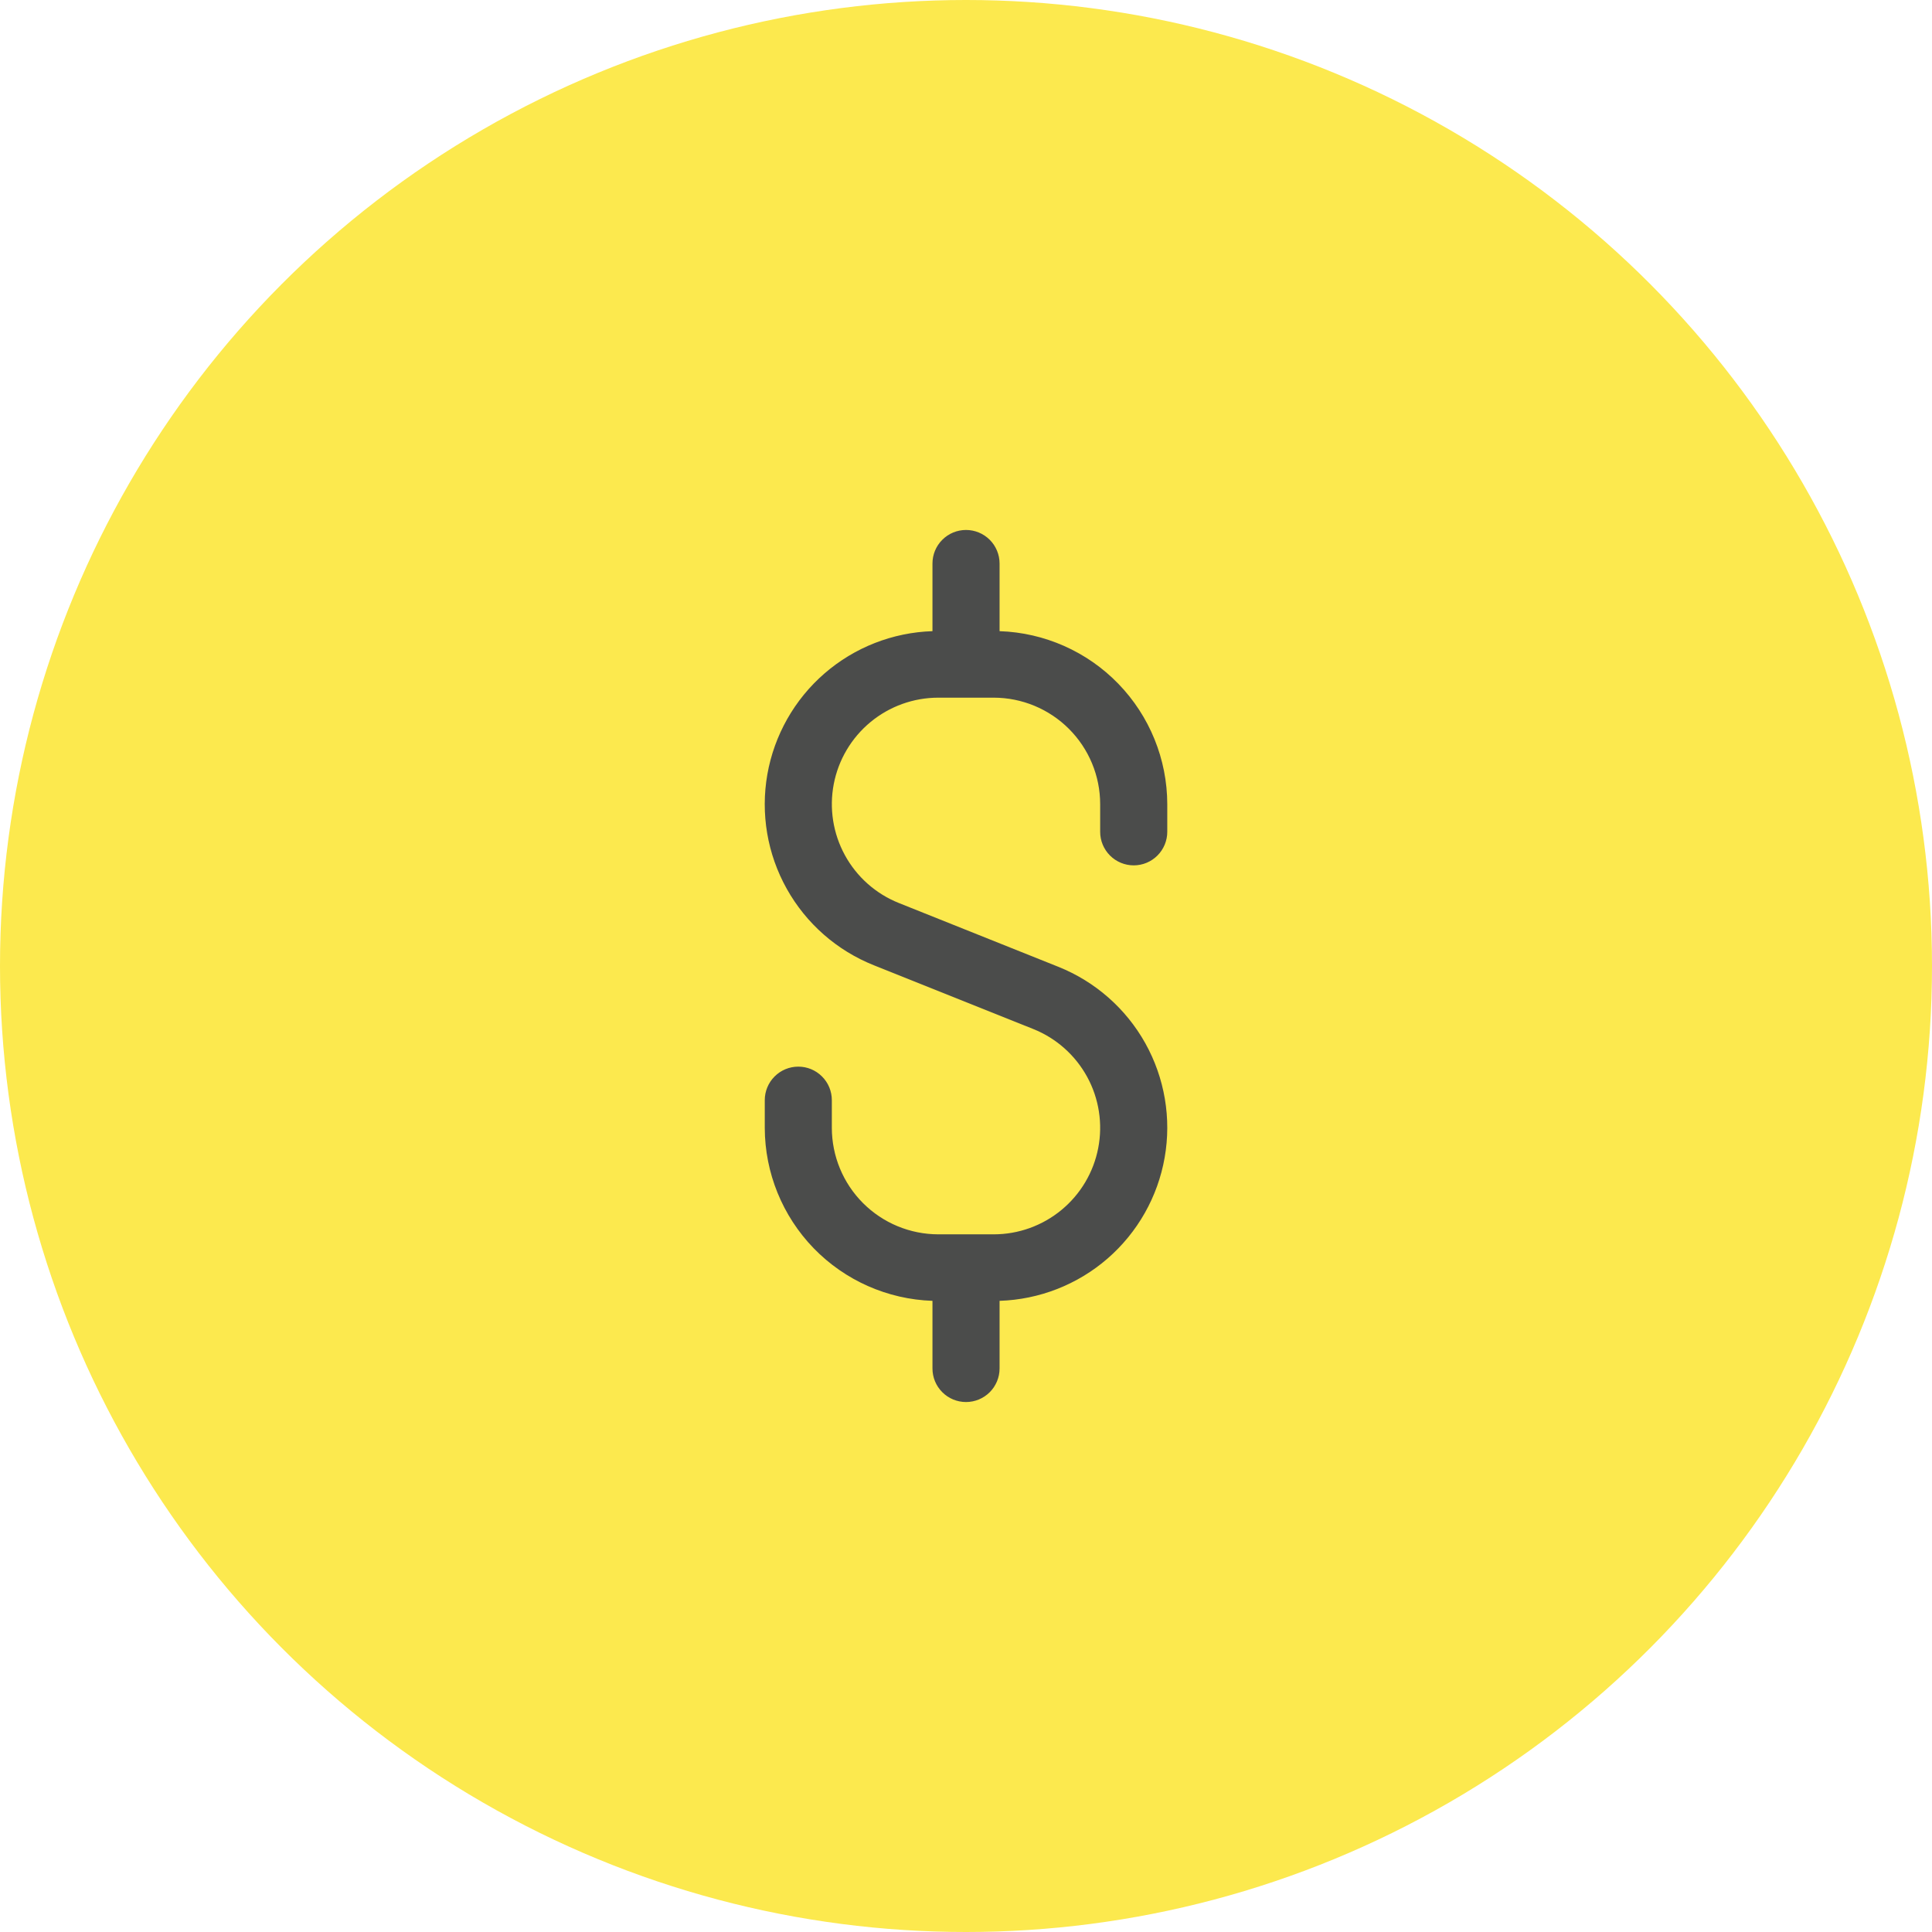 <svg width="45" height="45" viewBox="0 0 45 45" fill="none" xmlns="http://www.w3.org/2000/svg">
<circle cx="22.5" cy="22.5" r="22.5" fill="#FCE94E"/>
<path d="M26.407 20.156C26.614 20.156 26.812 20.074 26.959 19.927C27.105 19.781 27.188 19.582 27.188 19.375V18.73C27.186 17.683 26.777 16.678 26.048 15.926C25.32 15.175 24.328 14.736 23.282 14.701V13.125C23.282 12.918 23.199 12.719 23.053 12.573C22.906 12.426 22.707 12.344 22.5 12.344C22.293 12.344 22.094 12.426 21.948 12.573C21.801 12.719 21.719 12.918 21.719 13.125V14.701C20.792 14.731 19.904 15.079 19.204 15.686C18.503 16.294 18.034 17.124 17.873 18.037C17.713 18.95 17.872 19.891 18.324 20.7C18.776 21.51 19.492 22.139 20.354 22.483L24.067 23.968C24.602 24.182 25.045 24.576 25.322 25.082C25.598 25.587 25.689 26.174 25.58 26.739C25.471 27.305 25.169 27.815 24.724 28.182C24.28 28.549 23.722 28.75 23.146 28.75H21.855C21.197 28.749 20.567 28.488 20.102 28.023C19.637 27.558 19.376 26.928 19.375 26.27V25.625C19.375 25.418 19.293 25.219 19.146 25.073C19 24.926 18.801 24.844 18.594 24.844C18.387 24.844 18.188 24.926 18.042 25.073C17.895 25.219 17.813 25.418 17.813 25.625V26.27C17.815 27.317 18.224 28.322 18.952 29.074C19.681 29.825 20.673 30.264 21.719 30.299V31.875C21.719 32.082 21.801 32.281 21.948 32.427C22.094 32.574 22.293 32.656 22.5 32.656C22.707 32.656 22.906 32.574 23.053 32.427C23.199 32.281 23.282 32.082 23.282 31.875V30.299C24.208 30.269 25.096 29.922 25.797 29.314C26.497 28.706 26.967 27.876 27.127 26.963C27.288 26.05 27.128 25.109 26.677 24.3C26.225 23.49 25.508 22.861 24.647 22.517L20.934 21.032C20.399 20.818 19.955 20.424 19.679 19.918C19.403 19.413 19.311 18.826 19.42 18.261C19.529 17.695 19.832 17.185 20.276 16.818C20.72 16.451 21.279 16.25 21.855 16.25H23.146C23.803 16.251 24.433 16.512 24.898 16.977C25.363 17.442 25.625 18.072 25.625 18.73V19.375C25.625 19.582 25.708 19.781 25.854 19.927C26.001 20.074 26.199 20.156 26.407 20.156Z" fill="#4B4C4B"/>
</svg>
